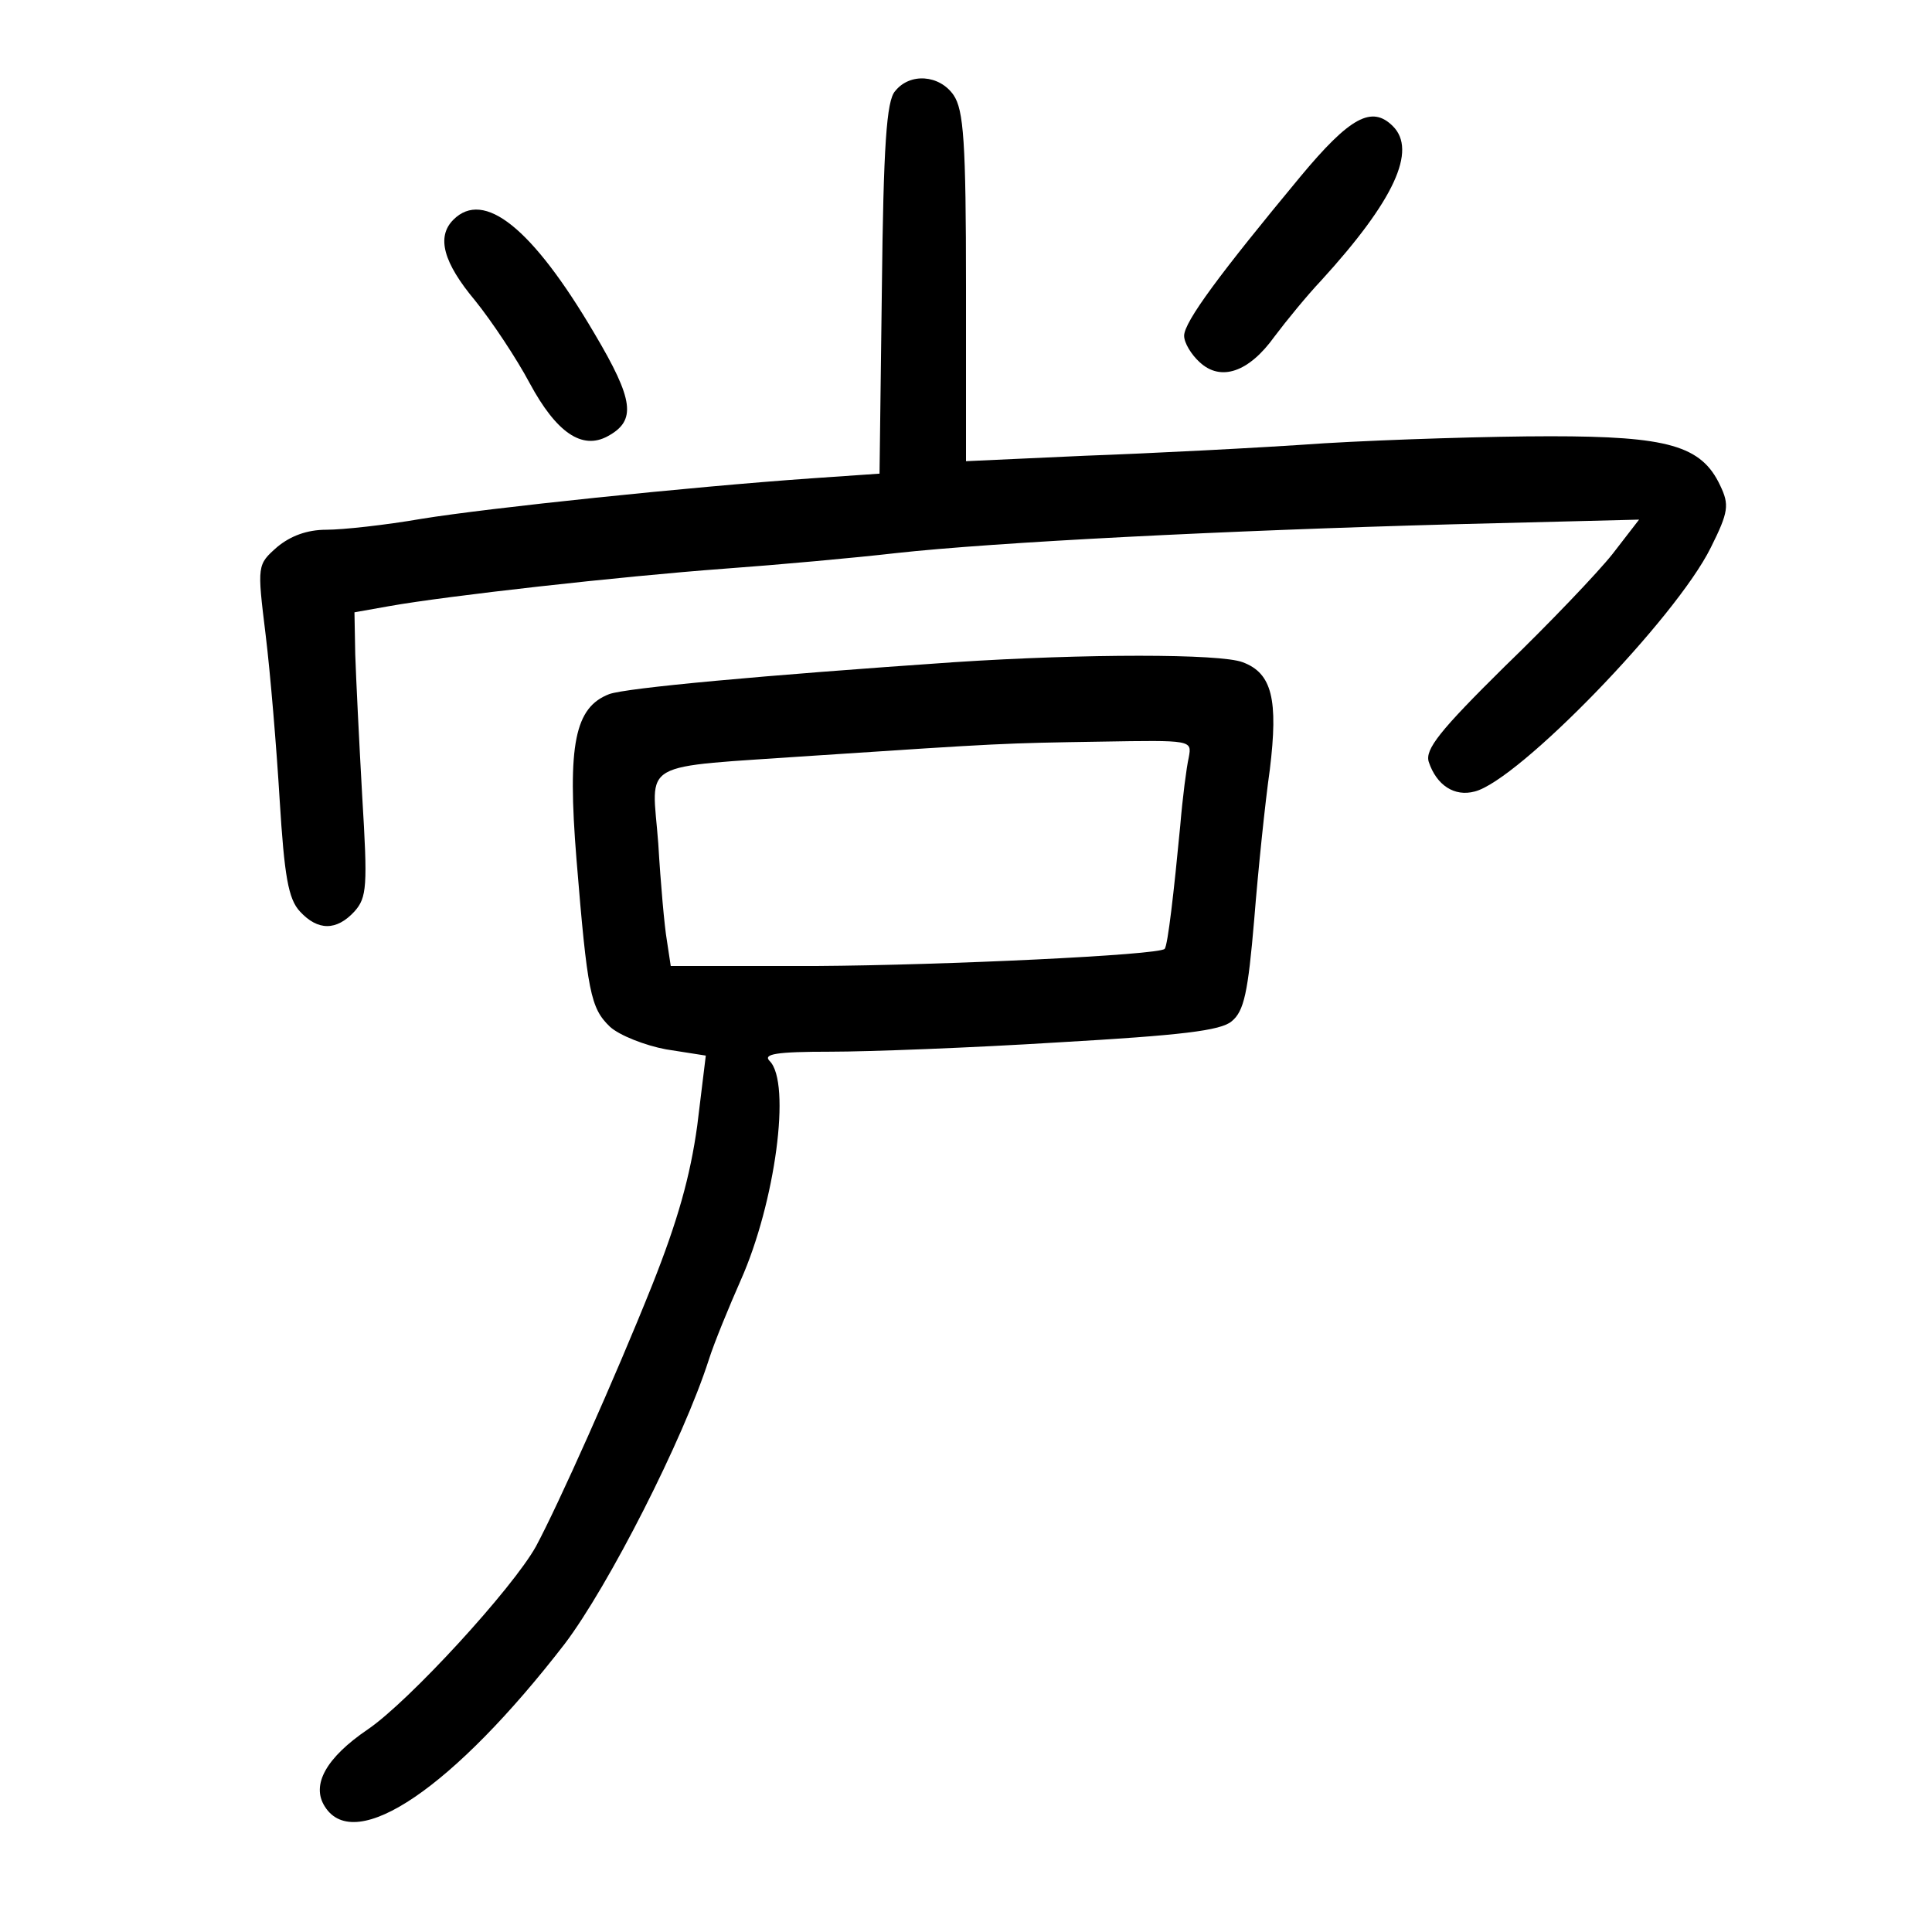 <?xml version="1.0" standalone="no"?>
<!DOCTYPE svg PUBLIC "-//W3C//DTD SVG 20010904//EN"
 "http://www.w3.org/TR/2001/REC-SVG-20010904/DTD/svg10.dtd">
<svg version="1.0" xmlns="http://www.w3.org/2000/svg"
 width="248pt" height="248pt" viewBox="0 0 248 248"
 preserveAspectRatio="xMidYMid meet">
<g transform="translate(0,248) scale(0.1,-0.1)"
fill="#000000" stroke="none">
<path d="M1149 2363 c-11 -12 -15 -70 -17 -254 l-3 -237 -87 -6 c-157 -11
-415 -38 -501 -52 -46 -8 -101 -14 -122 -14 -25 0 -46 -8 -63 -22 -26 -23 -26
-23 -15 -113 6 -49 14 -145 18 -212 6 -97 11 -127 26 -143 23 -25 47 -25 70 0
16 18 17 32 10 147 -4 71 -8 153 -9 183 l-1 54 45 8 c73 13 295 38 430 48 69
5 168 14 220 20 127 14 422 29 715 37 l239 6 -34 -44 c-19 -24 -82 -90 -139
-145 -83 -82 -102 -106 -97 -122 10 -30 33 -45 59 -38 56 14 258 222 303 313
23 46 24 55 12 80 -24 51 -67 63 -218 63 -75 0 -205 -4 -290 -9 -85 -6 -224
-13 -307 -16 l-153 -7 0 224 c0 186 -3 227 -16 246 -18 26 -56 29 -75 5z"/>
<path d="M1669 2253 c-102 -123 -149 -186 -149 -204 0 -9 9 -24 20 -34 27 -25
63 -13 96 33 15 20 42 53 60 72 94 103 123 167 92 198 -27 27 -55 12 -119 -65z"/>
<path d="M582 2198 c-22 -22 -13 -55 28 -104 21 -26 53 -74 70 -106 34 -63 67
-86 100 -68 37 20 34 46 -17 132 -80 136 -142 185 -181 146z"/>
<path d="M1225 1630 c-247 -17 -421 -33 -443 -41 -44 -17 -54 -64 -42 -212 14
-171 18 -191 43 -215 12 -11 45 -24 72 -29 l51 -8 -11 -90 c-9 -65 -25 -122
-58 -205 -48 -120 -121 -283 -149 -335 -30 -54 -163 -199 -216 -235 -53 -36
-73 -71 -55 -99 39 -62 166 25 308 209 56 74 152 262 185 365 7 22 26 68 41
102 44 99 65 253 37 281 -9 9 8 12 78 12 49 0 181 5 293 12 157 9 208 15 222
27 16 13 21 37 29 131 5 63 14 150 20 192 11 90 3 124 -35 138 -29 11 -202 11
-370 0z m301 -122 c-3 -13 -8 -52 -11 -88 -8 -84 -16 -154 -20 -158 -7 -8
-284 -21 -447 -22 l-187 0 -5 33 c-3 17 -8 73 -11 124 -8 109 -30 97 200 113
242 16 242 16 368 18 117 2 117 2 113 -20z"/>
</g>
</svg>
